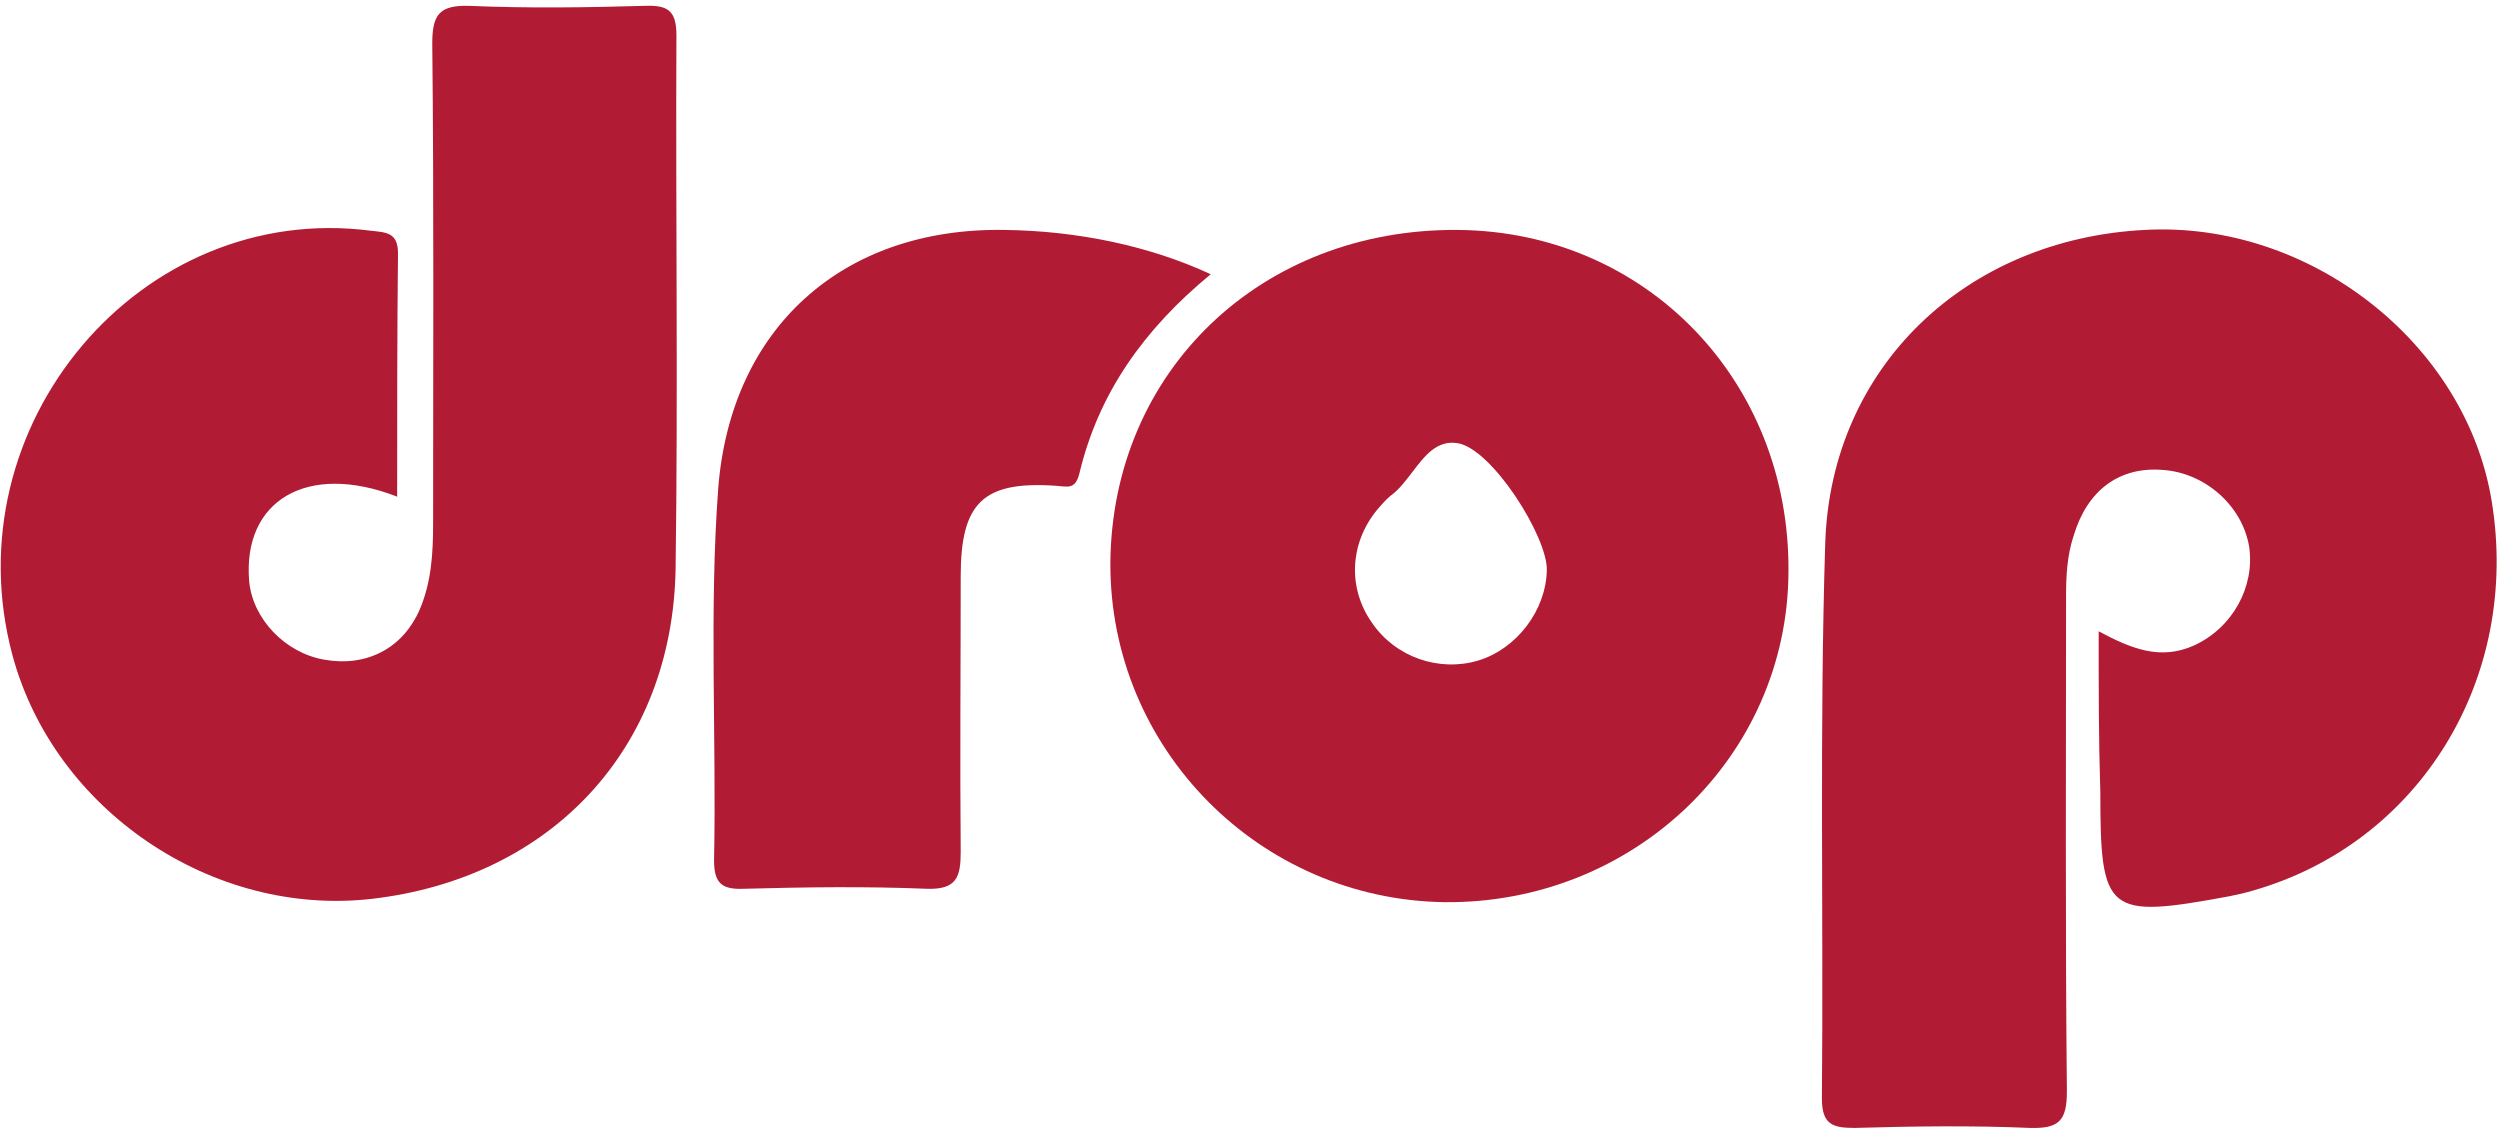 <svg width="299" height="135" fill="none" xmlns="http://www.w3.org/2000/svg"><path d="M251 75.5c3.9 2.1 7.4 3.5 11.4 1.7 4.6-2.1 7.3-7 6.6-11.8-.8-4.9-5.3-8.9-10.4-9.2-5.2-.4-9 2.5-10.6 7.9-.8 2.4-.9 4.9-.9 7.4 0 19.7-.1 39.3.1 59 0 3.5-.9 4.5-4.4 4.4-7-.3-14-.2-21 0-2.6 0-3.9-.4-3.9-3.5.2-22.2-.3-44.3.4-66.5.7-21 16.8-36.3 38.2-37.4 19.7-1.1 38.4 13.5 41.5 32.4 3.5 21.2-8.6 40.9-28.5 46.6-1 .3-1.9.5-2.9.7-14.6 2.7-15.4 2.1-15.4-12.4-.2-6.2-.2-12.4-.2-19.3zM47.5 59.4c-10.8-4.2-18.5.5-17.7 10.1.4 4.5 4.3 8.6 9 9.4 5.1.9 9.4-1.4 11.4-6 1.4-3.3 1.6-6.7 1.6-10.3 0-19.1.1-38.3-.1-57.4 0-3.4.8-4.6 4.4-4.5 7 .3 14 .2 21 0 2.7-.1 3.8.5 3.8 3.5-.1 21.3.2 42.6-.1 63.9-.4 21.5-14.9 36.9-36.3 39.4-19.1 2.2-38-10.6-43-29.1-7.4-27.5 15.3-54.4 42.9-50.8 1.8.2 3.2.2 3.2 2.7-.1 9.6-.1 19-.1 29.1zM144.8 32.8c-8 6.6-13.4 14.2-15.7 23.8-.5 2-1.4 1.6-2.8 1.5-8.7-.6-11.4 2-11.4 10.8 0 11-.1 22 0 33 0 3-.5 4.5-4 4.4-7.3-.3-14.7-.2-22 0-2.6.1-3.5-.7-3.5-3.4.3-14.8-.6-29.7.5-44.5 1.5-19.2 14.9-31.2 34.2-30.9 8.7.1 17.4 1.9 24.7 5.3z" fill="#B21B34"/><path fill-rule="evenodd" clip-rule="evenodd" d="M174.4 27.5c-23.6-.2-41.4 16.9-41.6 39.8-.1 22.2 17.8 40.3 40 40.6 22.6.2 41-17.4 41.1-39.5.2-22.9-17.1-40.7-39.5-40.9zm2.4 51.5c4.6-1.4 8.1-6 8.2-10.8.1-4-6.6-14.6-10.7-15.2-2.456-.388-3.909 1.521-5.385 3.459-.809 1.062-1.624 2.133-2.615 2.841-.6.5-1.2 1.2-1.7 1.8-3.2 4-3.4 9.3-.5 13.4 2.8 4.1 8 5.9 12.7 4.5z" fill="#B21B34"/></svg>